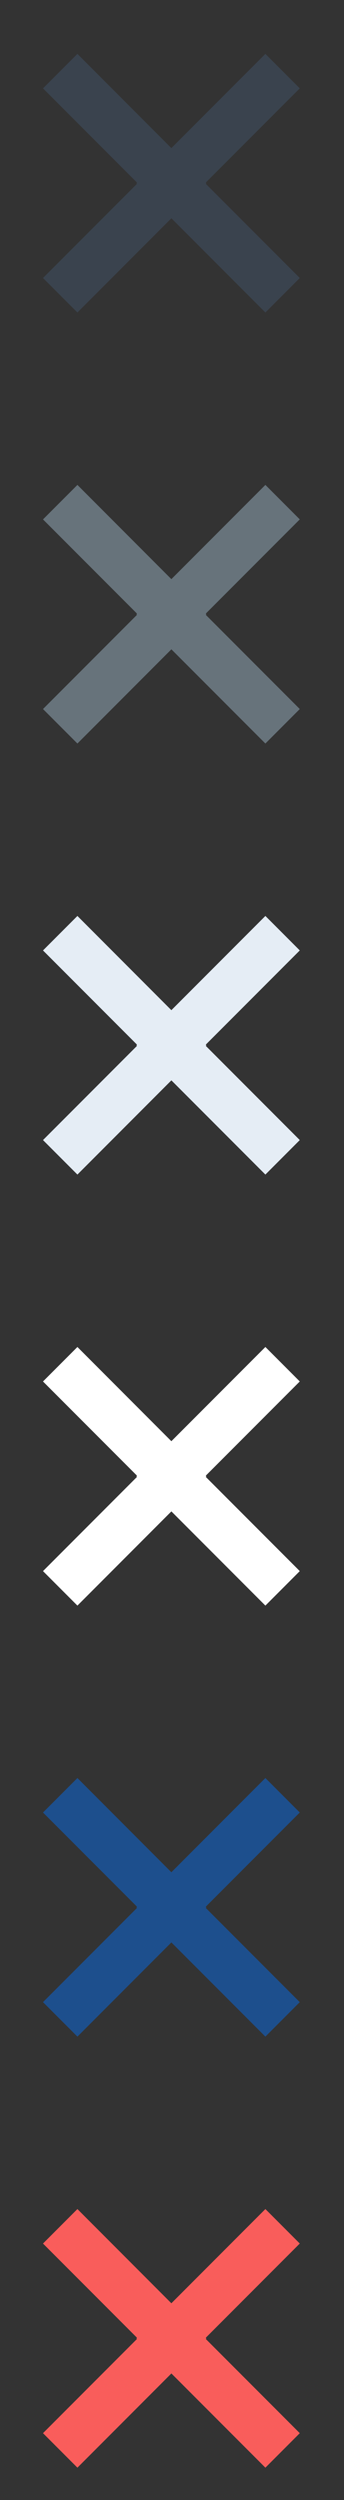 <?xml version="1.0" encoding="UTF-8" standalone="no"?>
<svg width="32px" height="232px" viewBox="0 0 32 232" version="1.1" xmlns="http://www.w3.org/2000/svg" xmlns:xlink="http://www.w3.org/1999/xlink" xmlns:sketch="http://www.bohemiancoding.com/sketch/ns">
    <rect x="0" y="0" width="32" height="232" fill="#333333" stroke="none"/>
    <title>cross</title>
    <description>Created with Sketch (http://www.bohemiancoding.com/sketch)</description>
    <defs></defs>
    <g id="Functions" stroke="none" stroke-width="1" fill="none" fill-rule="evenodd" sketch:type="MSPage">
        <path d="M19.142,216.942 L27.886,208.2 L24.687,205 L15.941,213.744 L7.201,205 L4,208.201 L12.743,216.942 L12.687,217 L12.743,217.057 L4,225.799 L7.201,229 L15.943,220.257 L24.687,229 L27.886,225.799 L19.142,217.057 L19.201,217 L19.142,216.942 Z M19.142,216.942" id="cross--red" fill="#F95D5B" sketch:type="MSShapeGroup"></path>
        <path d="M19.142,176.942 L27.886,168.2 L24.687,165 L15.941,173.744 L7.201,165 L4,168.201 L12.743,176.942 L12.687,177 L12.743,177.057 L4,185.799 L7.201,189 L15.943,180.257 L24.687,189 L27.886,185.799 L19.142,177.057 L19.201,177 L19.142,176.942 Z M19.142,176.942" id="cross--lp-blue" fill="#1D4F8D" sketch:type="MSShapeGroup"></path>
        <path d="M19.142,136.942 L27.886,128.2 L24.687,125 L15.941,133.744 L7.201,125 L4,128.201 L12.743,136.942 L12.687,137 L12.743,137.057 L4,145.799 L7.201,149 L15.943,140.257 L24.687,149 L27.886,145.799 L19.142,137.057 L19.201,137 L19.142,136.942 Z M19.142,136.942" id="cross--white" fill="#FFFFFF" sketch:type="MSShapeGroup"></path>
        <path d="M19.142,96.942 L27.886,88.2 L24.687,85 L15.941,93.744 L7.201,85 L4,88.201 L12.743,96.942 L12.687,97 L12.743,97.057 L4,105.799 L7.201,109 L15.943,100.257 L24.687,109 L27.886,105.799 L19.142,97.057 L19.201,97 L19.142,96.942 Z M19.142,96.942" id="cross--subdued-grey" fill="#E5EDF5" sketch:type="MSShapeGroup"></path>
        <path d="M19.142,56.942 L27.886,48.2 L24.687,45 L15.941,53.744 L7.201,45 L4,48.201 L12.743,56.942 L12.687,57 L12.743,57.057 L4,65.799 L7.201,69 L15.943,60.257 L24.687,69 L27.886,65.799 L19.142,57.057 L19.201,57 L19.142,56.942 Z M19.142,56.942" id="cross--body-grey" fill="#67737B" sketch:type="MSShapeGroup"></path>
        <path d="M19.142,16.942 L27.886,8.2 L24.687,5 L15.941,13.744 L7.201,5 L4,8.201 L12.743,16.942 L12.687,17 L12.743,17.057 L4,25.799 L7.201,29 L15.943,20.257 L24.687,29 L27.886,25.799 L19.142,17.057 L19.201,17 L19.142,16.942 Z M19.142,16.942" id="cross--title-grey" fill="#3A434E" sketch:type="MSShapeGroup"></path>
    </g>
</svg>
